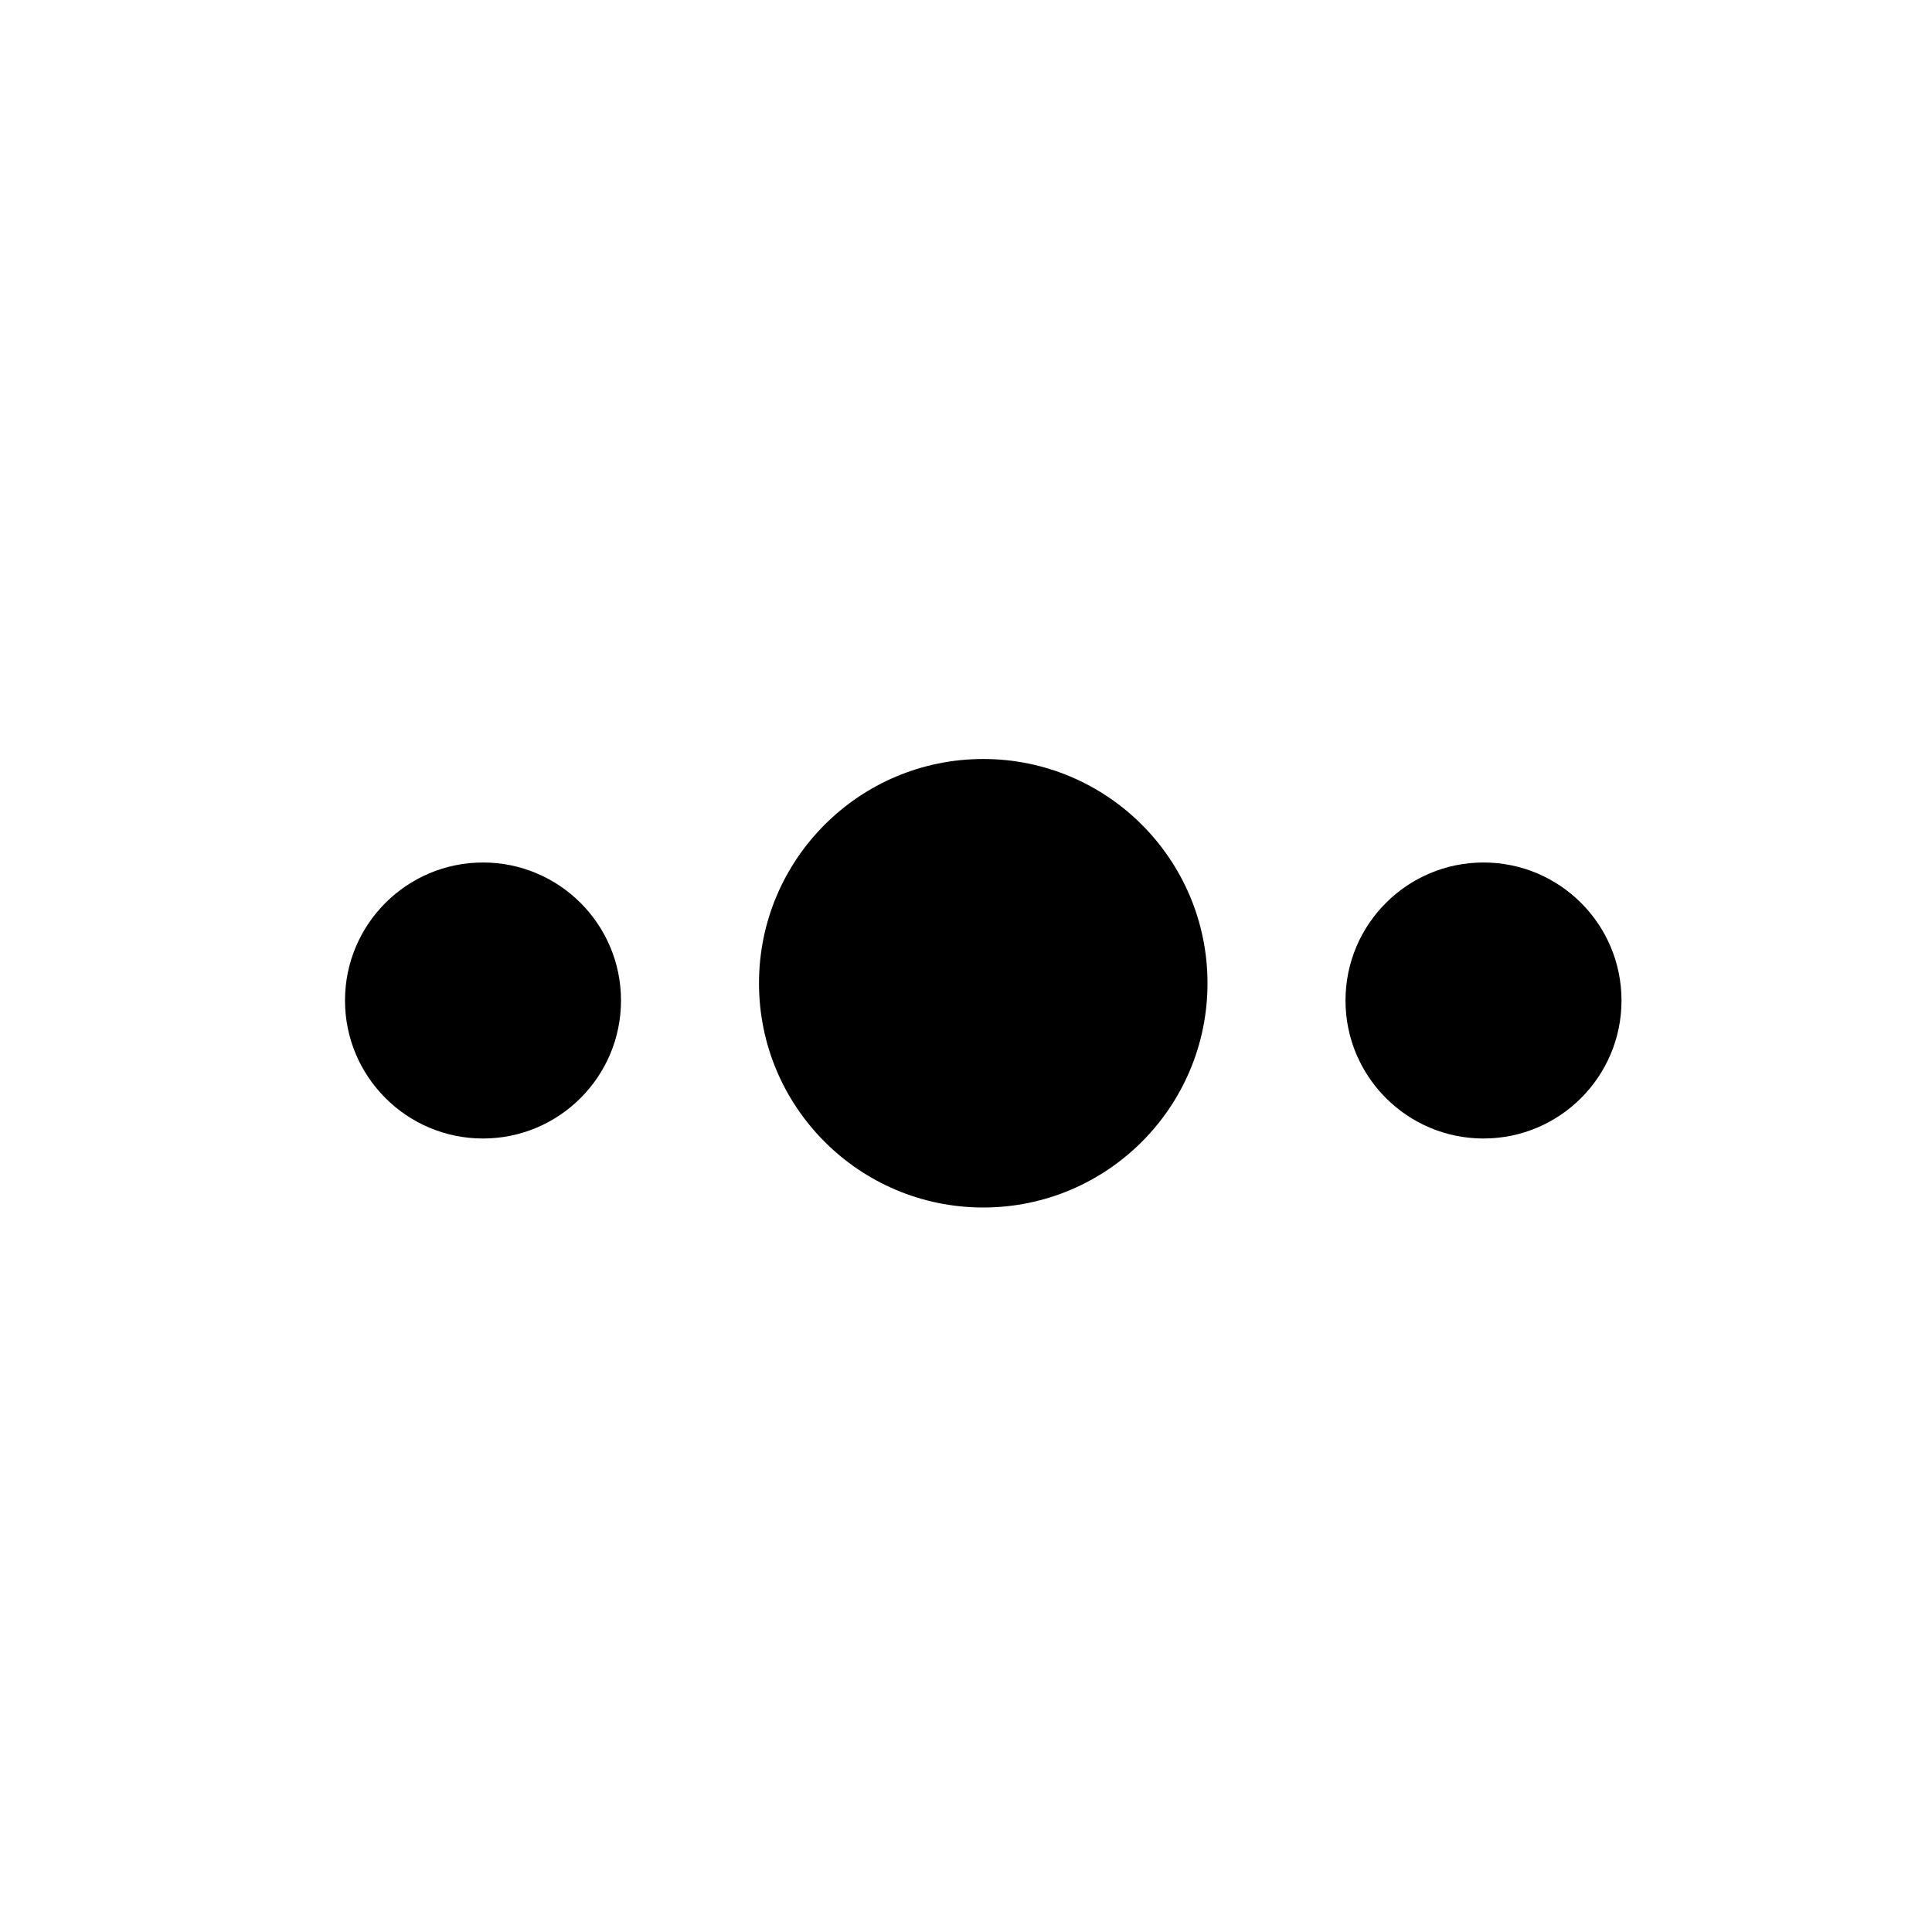 <svg width="28" height="28" viewBox="0 0 28 28" xmlns="http://www.w3.org/2000/svg">
<path fill-rule="evenodd" clip-rule="evenodd" d="M14.25 17.5C16.045 17.5 17.5 16.045 17.5 14.25C17.5 12.455 16.045 11 14.25 11C12.455 11 11 12.455 11 14.25C11 16.045 12.455 17.5 14.25 17.5ZM9 14.5C9 15.604 8.104 16.5 7 16.5C5.896 16.5 5 15.604 5 14.5C5 13.395 5.896 12.5 7 12.5C8.104 12.5 9 13.395 9 14.5ZM23.5 14.5C23.5 15.604 22.604 16.5 21.5 16.5C20.396 16.5 19.5 15.604 19.5 14.5C19.5 13.395 20.396 12.5 21.5 12.5C22.604 12.5 23.5 13.395 23.5 14.5Z" />
</svg>
